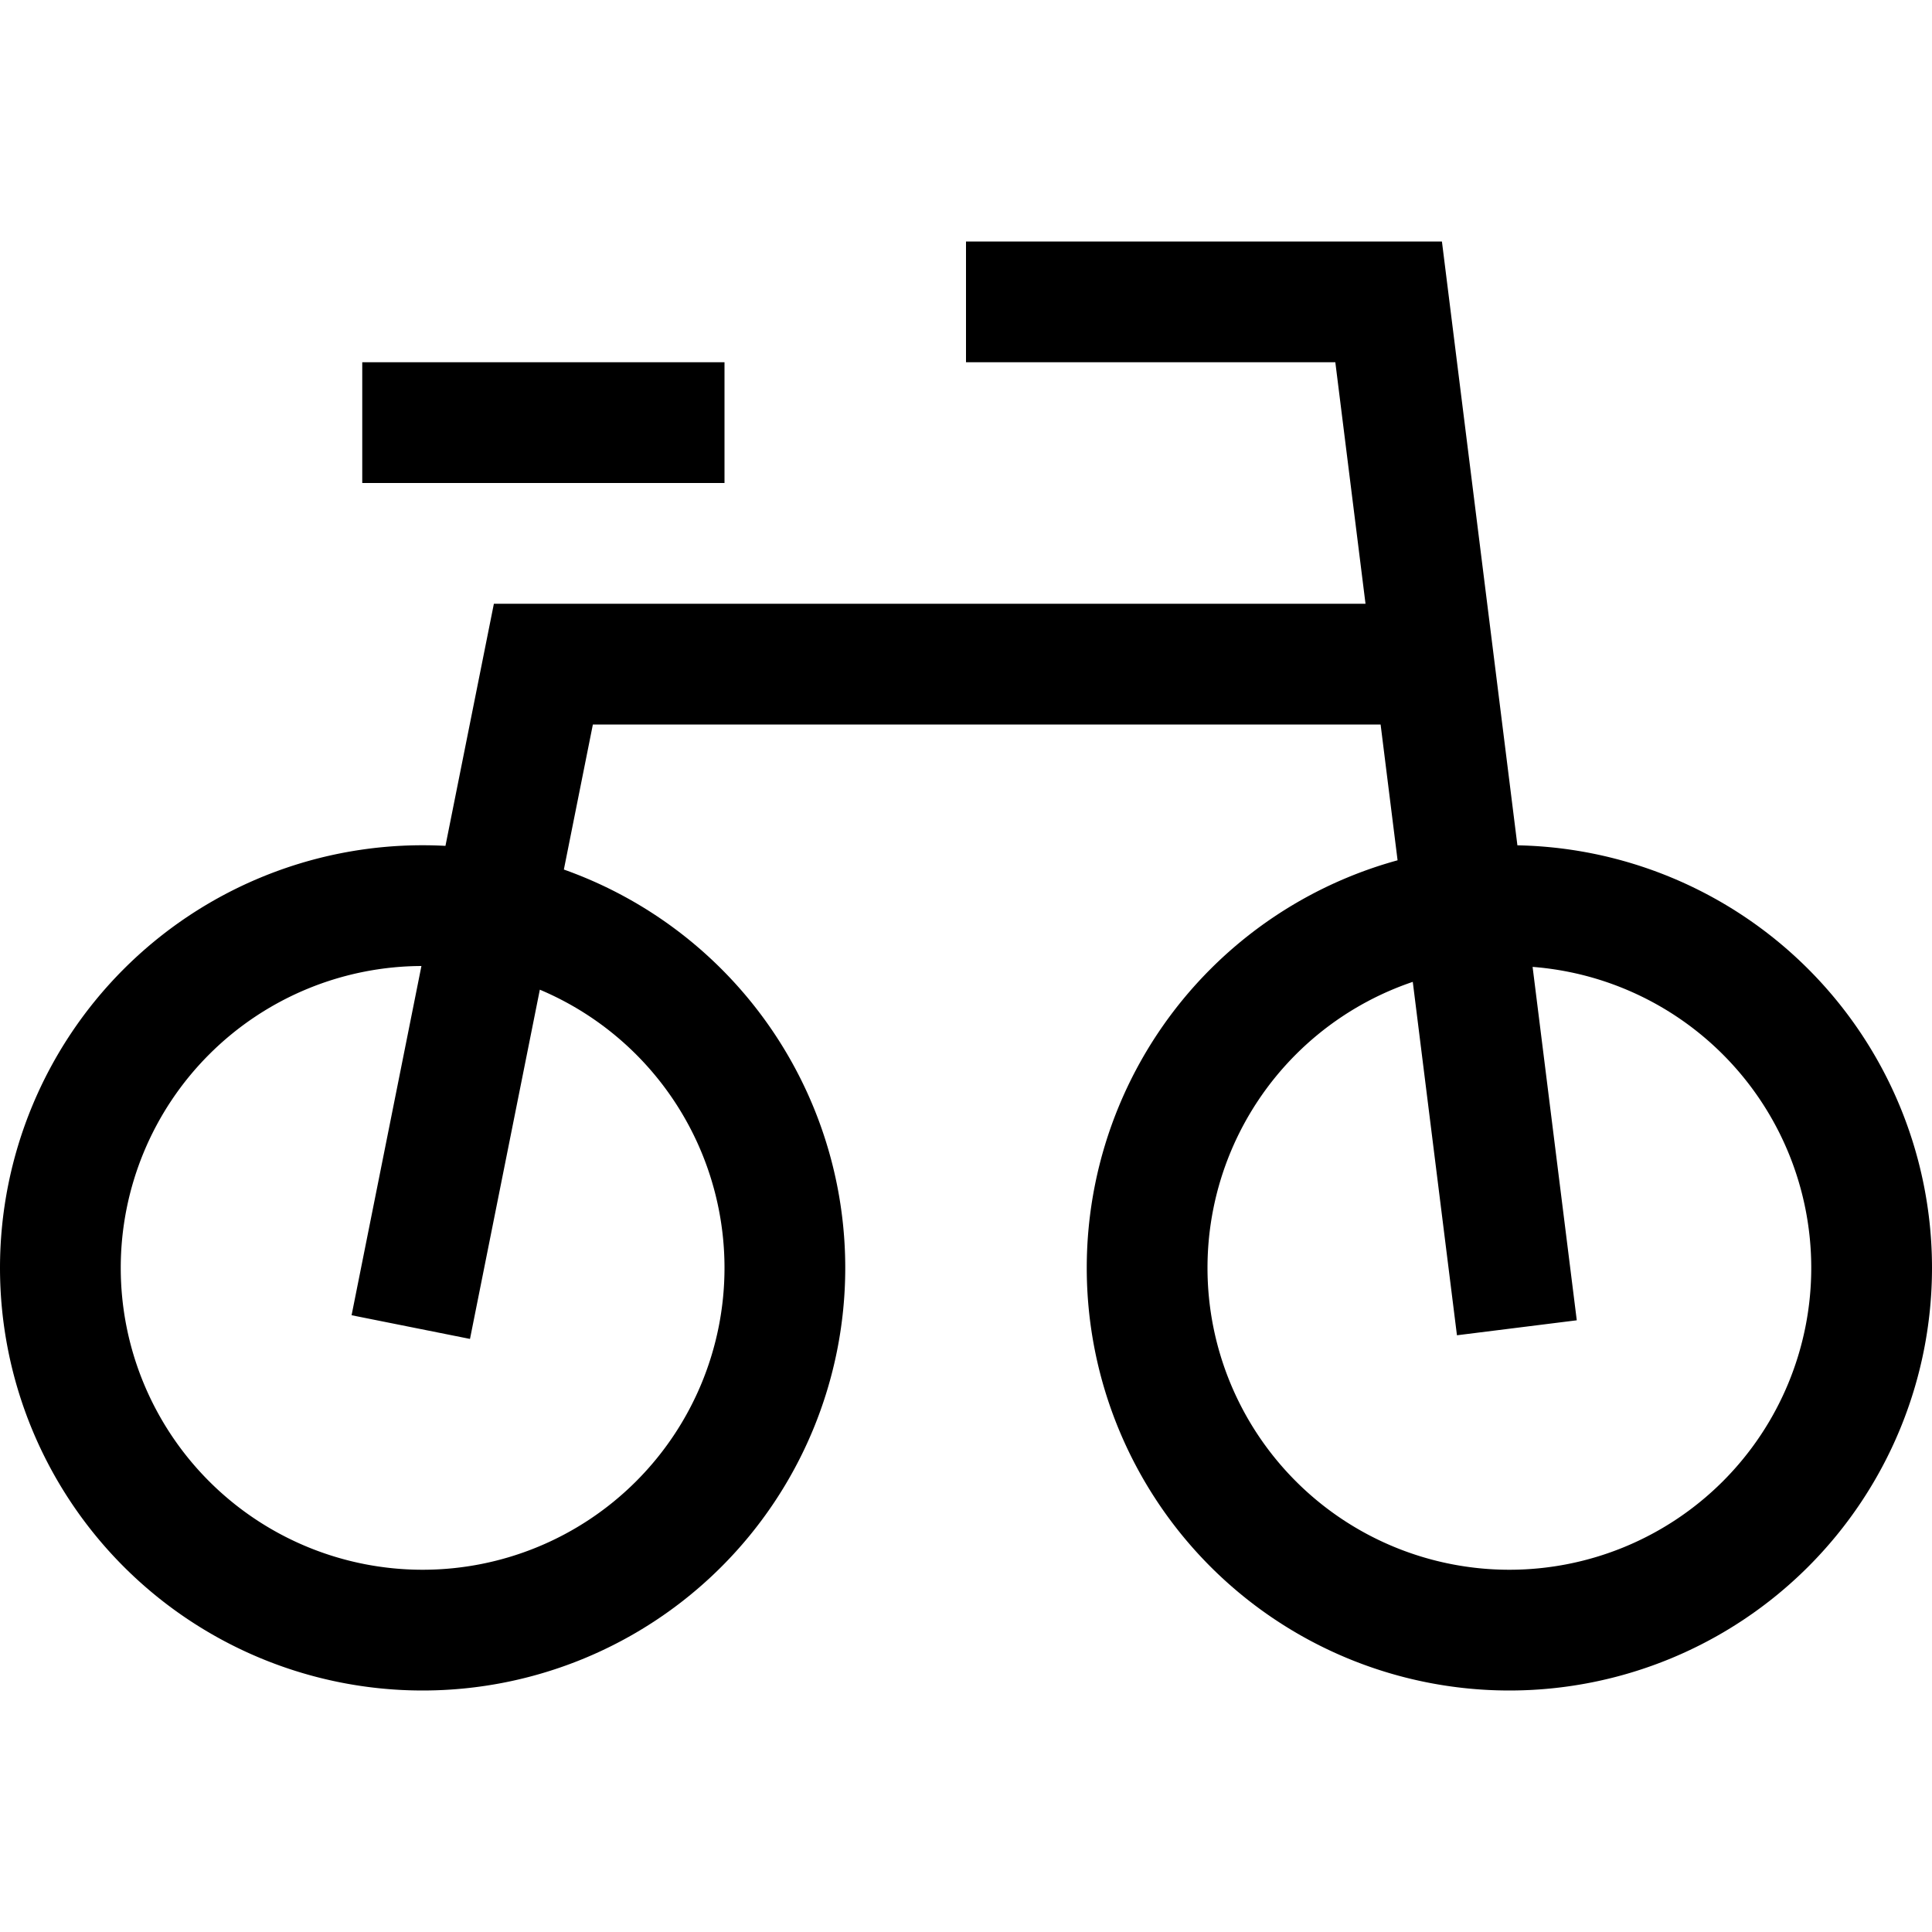 <svg xmlns="http://www.w3.org/2000/svg" width="16" height="16" fill="none" viewBox="0 0 16 16"><path stroke="currentColor" stroke-linecap="square" stroke-miterlimit="10" d="m3.5 10.5 1-5h7m-3-3h3l1 8m-9-7h2m1 7a3 3 0 1 1-6 0 3 3 0 0 1 6 0Zm9 0a3 3 0 1 1-6 0 3 3 0 0 1 6 0Z"/></svg>